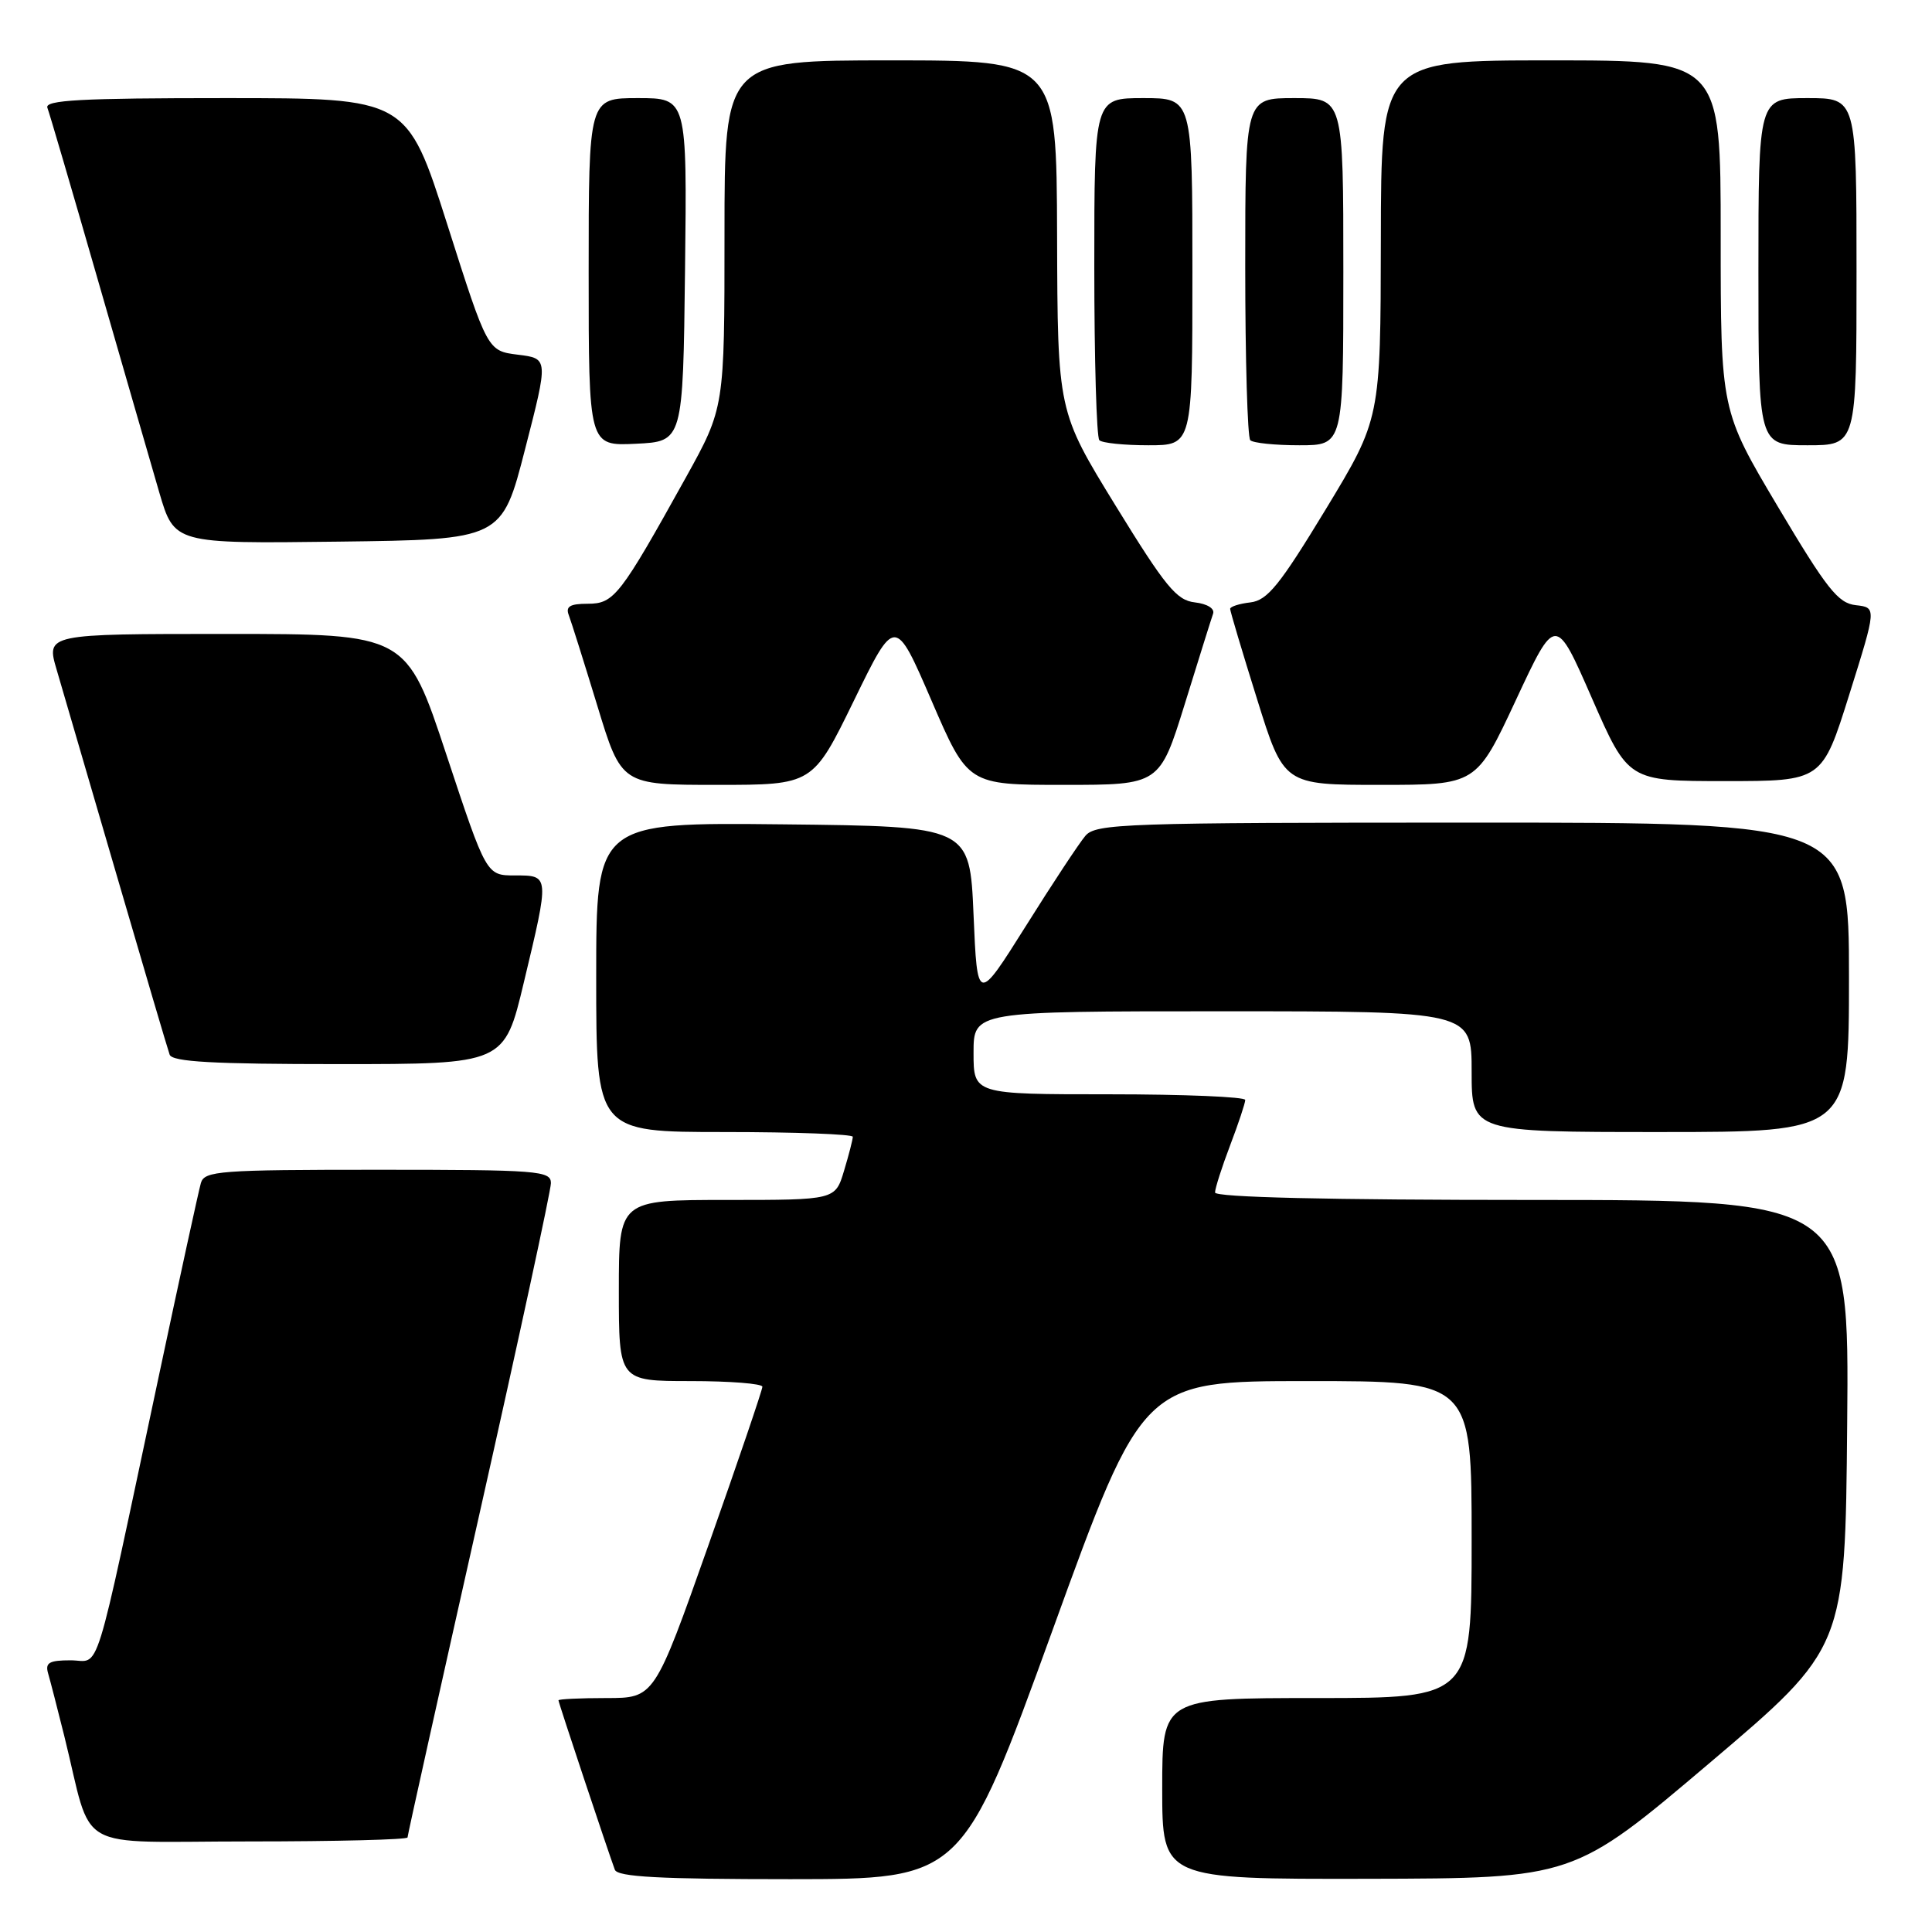 <?xml version="1.0" encoding="UTF-8" standalone="no"?>
<!DOCTYPE svg PUBLIC "-//W3C//DTD SVG 1.1//EN" "http://www.w3.org/Graphics/SVG/1.1/DTD/svg11.dtd" >
<svg xmlns="http://www.w3.org/2000/svg" xmlns:xlink="http://www.w3.org/1999/xlink" version="1.1" viewBox="0 0 256 256">
 <g >
 <path fill="currentColor"
d=" M 139.47 216.00 C 151.43 183.00 151.43 183.00 173.22 183.00 C 195.00 183.00 195.00 183.00 195.00 204.00 C 195.00 225.00 195.00 225.00 174.50 225.00 C 154.00 225.00 154.00 225.00 154.00 237.00 C 154.00 249.00 154.00 249.00 181.25 248.95 C 208.50 248.89 208.50 248.89 226.50 233.63 C 244.50 218.37 244.50 218.37 244.76 188.69 C 245.03 159.00 245.03 159.00 203.01 159.00 C 175.98 159.00 161.00 158.65 161.00 158.01 C 161.00 157.47 161.90 154.65 163.00 151.76 C 164.10 148.87 165.00 146.16 165.00 145.75 C 165.00 145.34 156.90 145.00 147.00 145.00 C 129.00 145.00 129.00 145.00 129.00 139.50 C 129.00 134.00 129.00 134.00 162.00 134.00 C 195.00 134.00 195.00 134.00 195.00 142.00 C 195.00 150.00 195.00 150.00 220.00 150.00 C 245.00 150.00 245.00 150.00 245.00 129.50 C 245.00 109.00 245.00 109.00 195.15 109.00 C 148.92 109.00 145.20 109.13 143.82 110.75 C 143.00 111.71 139.44 117.10 135.92 122.72 C 129.50 132.93 129.50 132.93 129.00 121.22 C 128.50 109.50 128.50 109.50 103.75 109.23 C 79.00 108.97 79.00 108.97 79.00 129.48 C 79.00 150.00 79.00 150.00 96.00 150.00 C 105.35 150.00 113.00 150.29 113.00 150.63 C 113.00 150.98 112.48 153.01 111.84 155.13 C 110.68 159.00 110.68 159.00 96.34 159.00 C 82.00 159.00 82.00 159.00 82.00 171.00 C 82.00 183.00 82.00 183.00 91.50 183.00 C 96.72 183.00 101.01 183.34 101.02 183.75 C 101.02 184.16 97.81 193.61 93.87 204.75 C 86.71 225.00 86.71 225.00 80.35 225.00 C 76.86 225.00 74.00 225.14 74.00 225.30 C 74.00 225.60 80.54 245.24 81.47 247.75 C 81.83 248.70 87.41 249.00 104.72 249.00 C 127.50 248.99 127.50 248.99 139.47 216.00 Z  M 54.00 243.47 C 54.00 243.18 58.28 223.95 63.50 200.74 C 68.72 177.53 73.00 157.74 73.00 156.77 C 73.00 155.13 71.33 155.00 50.07 155.00 C 29.09 155.00 27.09 155.15 26.62 156.75 C 26.34 157.71 23.81 169.30 21.01 182.50 C 12.22 223.78 13.40 220.00 9.35 220.00 C 6.50 220.00 5.96 220.32 6.38 221.75 C 6.66 222.71 7.62 226.43 8.51 230.00 C 12.42 245.75 9.34 244.00 33.04 244.00 C 44.57 244.00 54.00 243.76 54.00 243.47 Z  M 69.41 130.18 C 72.83 115.90 72.83 116.00 68.23 116.00 C 64.45 116.00 64.45 116.00 59.15 100.00 C 53.86 84.00 53.86 84.00 29.98 84.00 C 6.11 84.00 6.11 84.00 7.51 88.75 C 8.27 91.36 11.86 103.62 15.47 116.00 C 19.08 128.38 22.23 139.06 22.48 139.75 C 22.83 140.70 28.24 141.00 44.88 141.00 C 66.83 141.00 66.83 141.00 69.41 130.18 Z  M 113.15 92.83 C 118.60 81.65 118.60 81.65 123.43 92.83 C 128.25 104.00 128.25 104.00 140.96 104.00 C 153.66 104.00 153.66 104.00 157.00 93.25 C 158.83 87.34 160.51 81.97 160.74 81.32 C 160.98 80.64 159.97 80.01 158.33 79.82 C 155.90 79.55 154.43 77.75 147.82 67.00 C 140.14 54.50 140.14 54.50 140.07 31.25 C 140.00 8.00 140.00 8.00 118.00 8.00 C 96.00 8.00 96.00 8.00 96.00 31.02 C 96.00 54.03 96.00 54.03 90.88 63.27 C 82.16 78.97 81.37 80.00 77.88 80.00 C 75.52 80.00 74.92 80.36 75.37 81.52 C 75.69 82.36 77.39 87.76 79.15 93.52 C 82.34 104.00 82.34 104.00 95.02 104.00 C 107.70 104.00 107.70 104.00 113.15 92.83 Z  M 200.87 92.75 C 206.12 81.50 206.12 81.50 210.93 92.50 C 215.75 103.50 215.75 103.50 228.59 103.50 C 241.44 103.50 241.44 103.50 245.05 92.00 C 248.66 80.50 248.66 80.50 245.91 80.19 C 243.55 79.93 242.08 78.06 235.58 67.14 C 228.00 54.39 228.00 54.39 228.00 31.19 C 228.00 8.00 228.00 8.00 205.50 8.00 C 183.00 8.00 183.00 8.00 182.97 31.75 C 182.93 55.50 182.93 55.50 175.66 67.50 C 169.56 77.55 167.94 79.55 165.69 79.82 C 164.21 79.99 163.00 80.38 163.00 80.68 C 163.00 80.98 164.60 86.35 166.56 92.61 C 170.11 104.00 170.11 104.00 182.87 104.00 C 195.62 104.00 195.62 104.00 200.87 92.75 Z  M 69.58 59.50 C 72.67 47.50 72.67 47.50 68.63 47.00 C 64.60 46.50 64.60 46.50 59.27 29.75 C 53.93 13.00 53.93 13.00 29.86 13.00 C 10.72 13.00 5.89 13.26 6.28 14.28 C 6.55 14.98 9.55 25.22 12.95 37.03 C 16.35 48.84 20.03 61.55 21.11 65.27 C 23.10 72.04 23.10 72.04 44.80 71.77 C 66.50 71.50 66.50 71.50 69.58 59.50 Z  M 90.77 35.75 C 91.04 13.00 91.04 13.00 84.52 13.00 C 78.00 13.00 78.00 13.00 78.00 36.05 C 78.00 59.10 78.00 59.10 84.25 58.80 C 90.50 58.50 90.50 58.50 90.77 35.75 Z  M 158.00 36.00 C 158.00 13.00 158.00 13.00 151.50 13.00 C 145.00 13.00 145.00 13.00 145.00 35.33 C 145.00 47.62 145.30 57.97 145.67 58.33 C 146.03 58.70 148.96 59.00 152.17 59.00 C 158.00 59.00 158.00 59.00 158.00 36.00 Z  M 178.00 36.00 C 178.00 13.00 178.00 13.00 171.50 13.00 C 165.00 13.00 165.00 13.00 165.00 35.33 C 165.00 47.62 165.30 57.97 165.67 58.33 C 166.03 58.70 168.96 59.00 172.17 59.00 C 178.00 59.00 178.00 59.00 178.00 36.00 Z  M 246.00 36.00 C 246.00 13.00 246.00 13.00 239.50 13.00 C 233.00 13.00 233.00 13.00 233.00 36.00 C 233.00 59.00 233.00 59.00 239.50 59.00 C 246.00 59.00 246.00 59.00 246.00 36.00 Z "/>
</g>
</svg>
